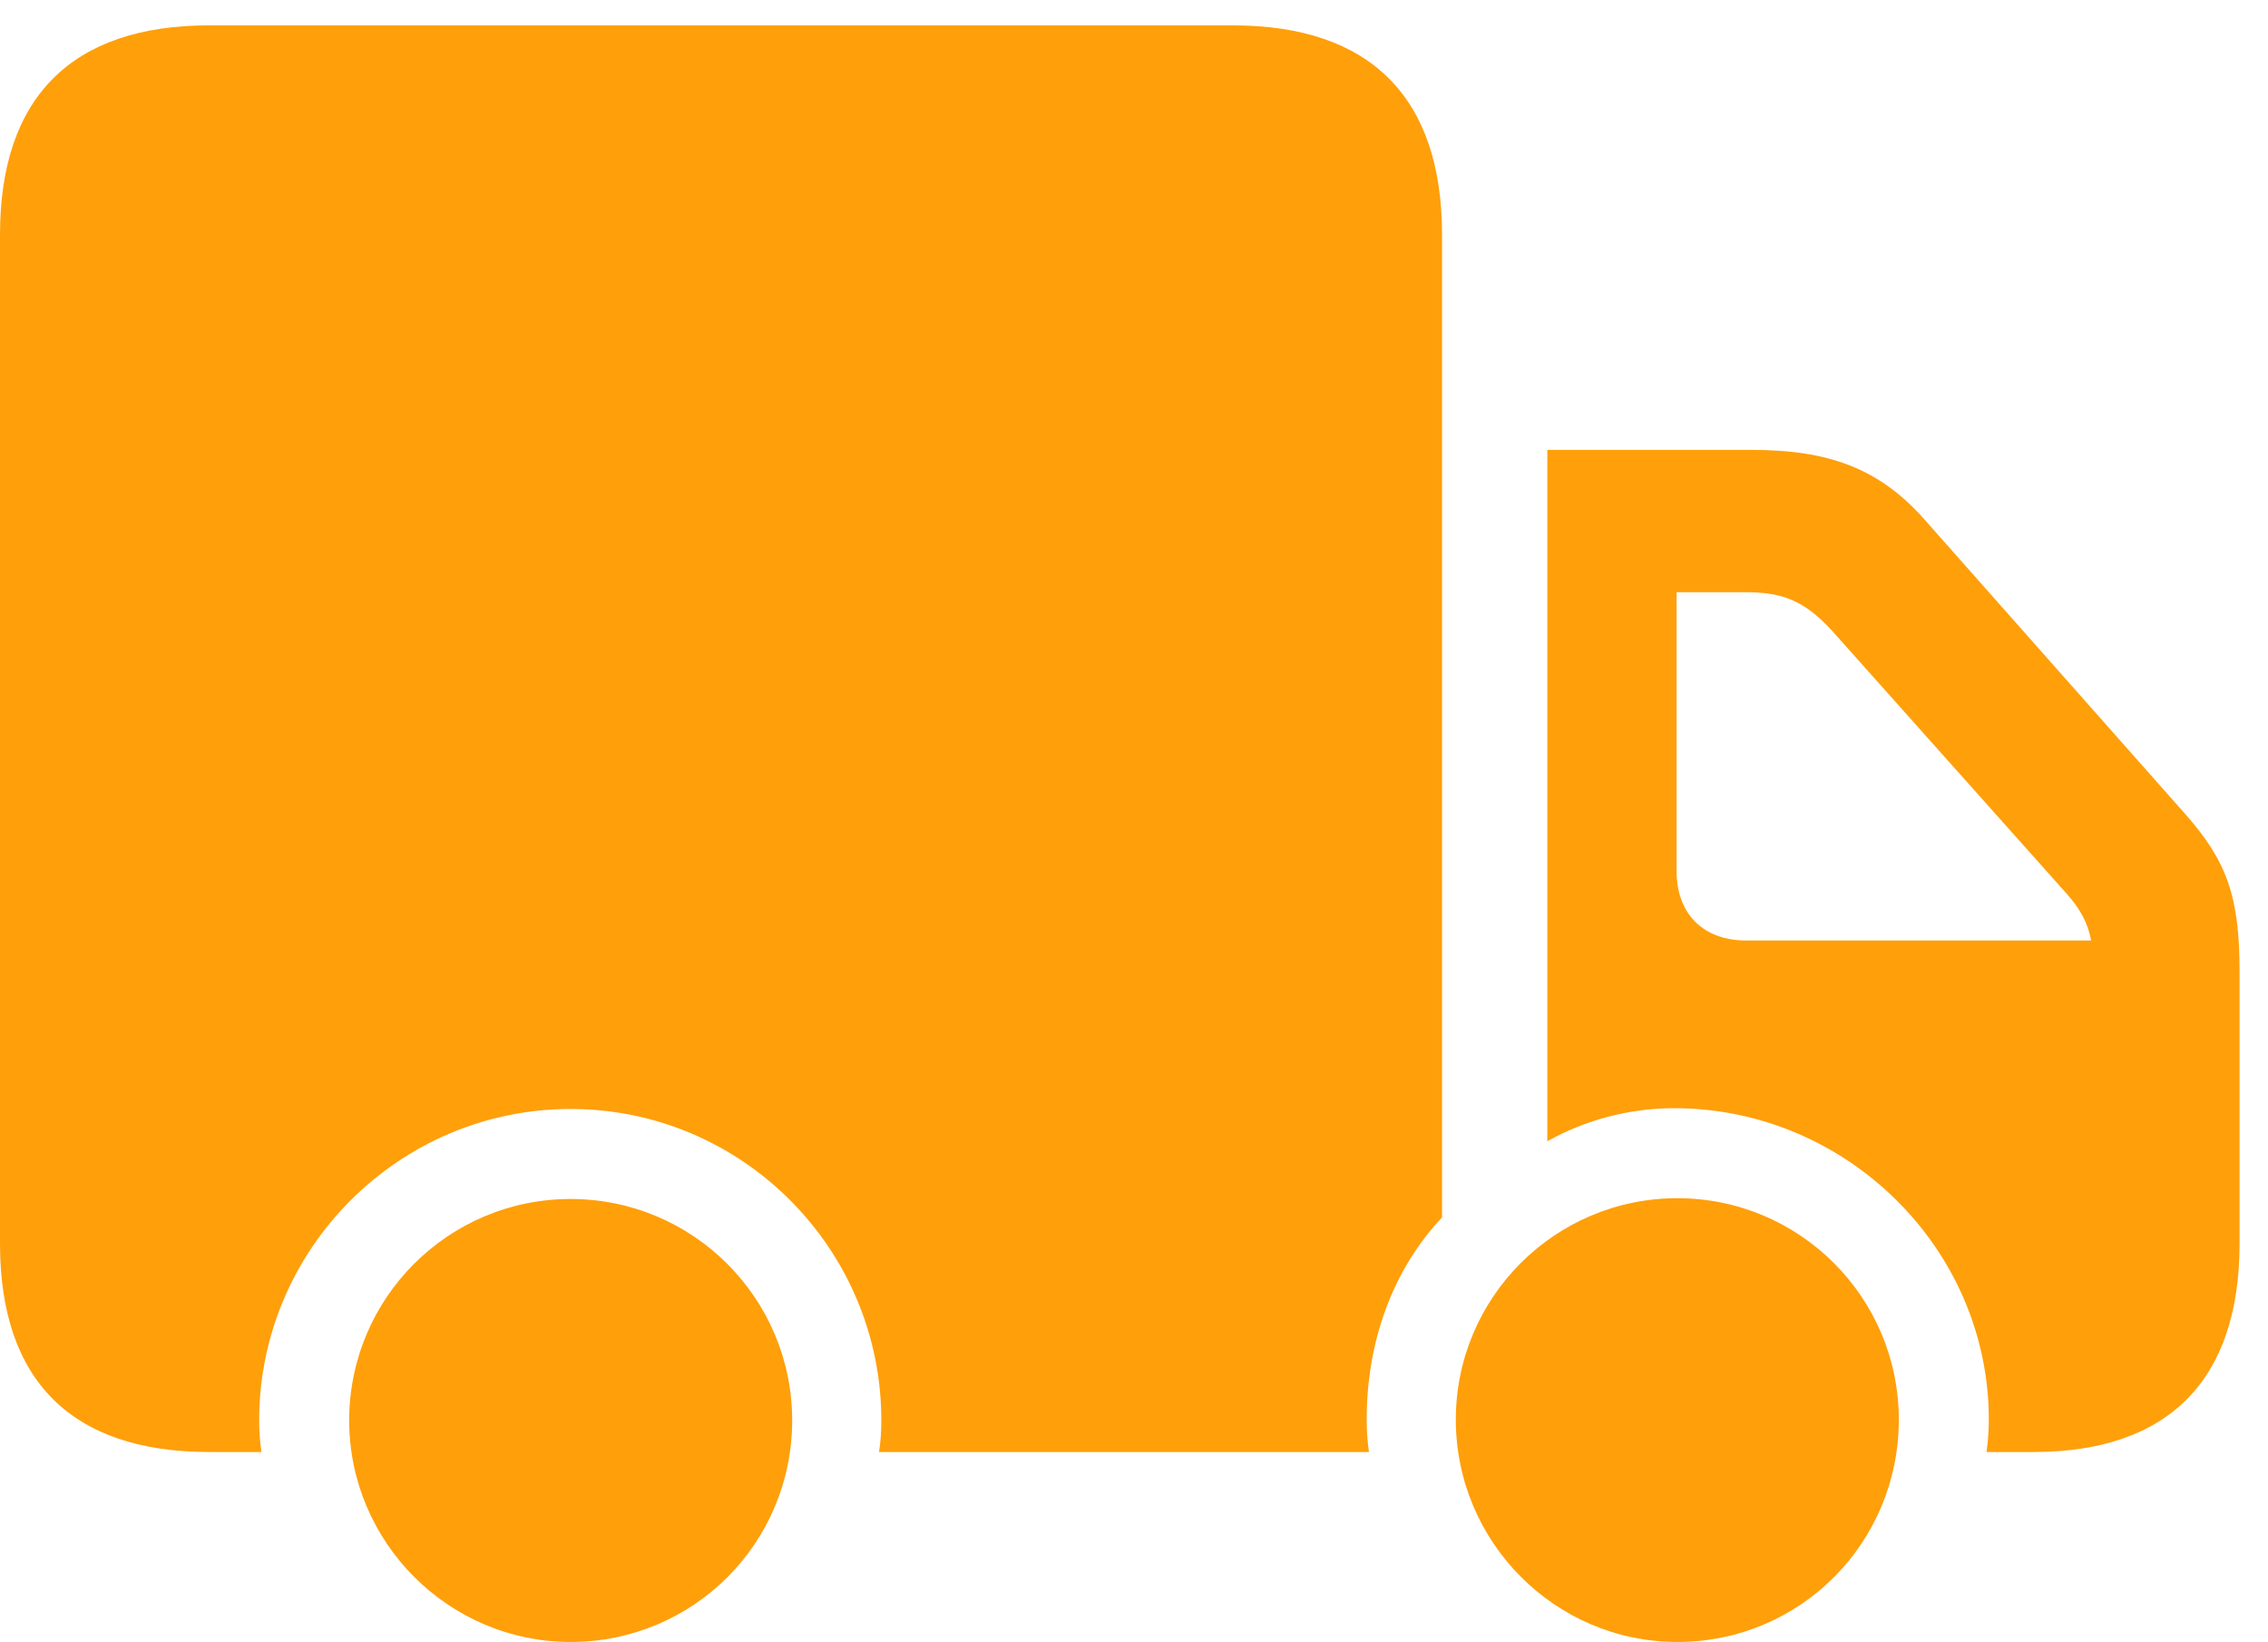 <?xml version="1.0" encoding="UTF-8"?>
<!--Generator: Apple Native CoreSVG 326-->
<!DOCTYPE svg
PUBLIC "-//W3C//DTD SVG 1.1//EN"
       "http://www.w3.org/Graphics/SVG/1.1/DTD/svg11.dtd">
<svg version="1.1" xmlns="http://www.w3.org/2000/svg" xmlns:xlink="http://www.w3.org/1999/xlink" viewBox="0 0 28.799 20.85">
 <g>
  <rect height="20.85" opacity="0" width="28.799" x="0" y="0"/>
  <path d="M18.311 15.459L18.311 2.979C18.311 1.24 17.402 0.322 15.654 0.322L2.656 0.322C0.908 0.322 0 1.24 0 2.979L0 15.791C0 17.529 0.908 18.438 2.656 18.438L3.32 18.438C3.301 18.311 3.291 18.174 3.291 18.037C3.291 15.859 5.068 14.082 7.246 14.082C9.424 14.082 11.191 15.859 11.191 18.037C11.191 18.174 11.182 18.311 11.162 18.438L17.383 18.438C17.363 18.301 17.354 18.164 17.354 18.027C17.354 17.031 17.686 16.123 18.311 15.459ZM19.648 5.713L19.648 14.492C20.117 14.229 20.674 14.072 21.26 14.072C23.438 14.072 25.254 15.85 25.254 18.027C25.254 18.164 25.244 18.301 25.225 18.438L25.82 18.438C27.539 18.438 28.438 17.52 28.438 15.791L28.438 12.344C28.438 11.387 28.281 10.938 27.744 10.332L24.424 6.582C23.848 5.938 23.203 5.713 22.246 5.713ZM22.178 11.943C21.631 11.943 21.289 11.611 21.289 11.055L21.289 7.52L22.148 7.52C22.598 7.52 22.891 7.598 23.271 8.018L26.25 11.357C26.406 11.533 26.514 11.719 26.553 11.943ZM7.246 20.85C8.809 20.85 10.059 19.59 10.059 18.037C10.059 16.484 8.799 15.225 7.246 15.225C5.693 15.225 4.434 16.484 4.434 18.037C4.434 19.58 5.693 20.85 7.246 20.85ZM21.299 20.85C22.861 20.85 24.111 19.59 24.111 18.027C24.111 16.475 22.852 15.215 21.299 15.215C19.746 15.215 18.486 16.475 18.486 18.027C18.486 19.58 19.746 20.85 21.299 20.85Z" fill="#ff9f0a"/>
 </g>
</svg>
